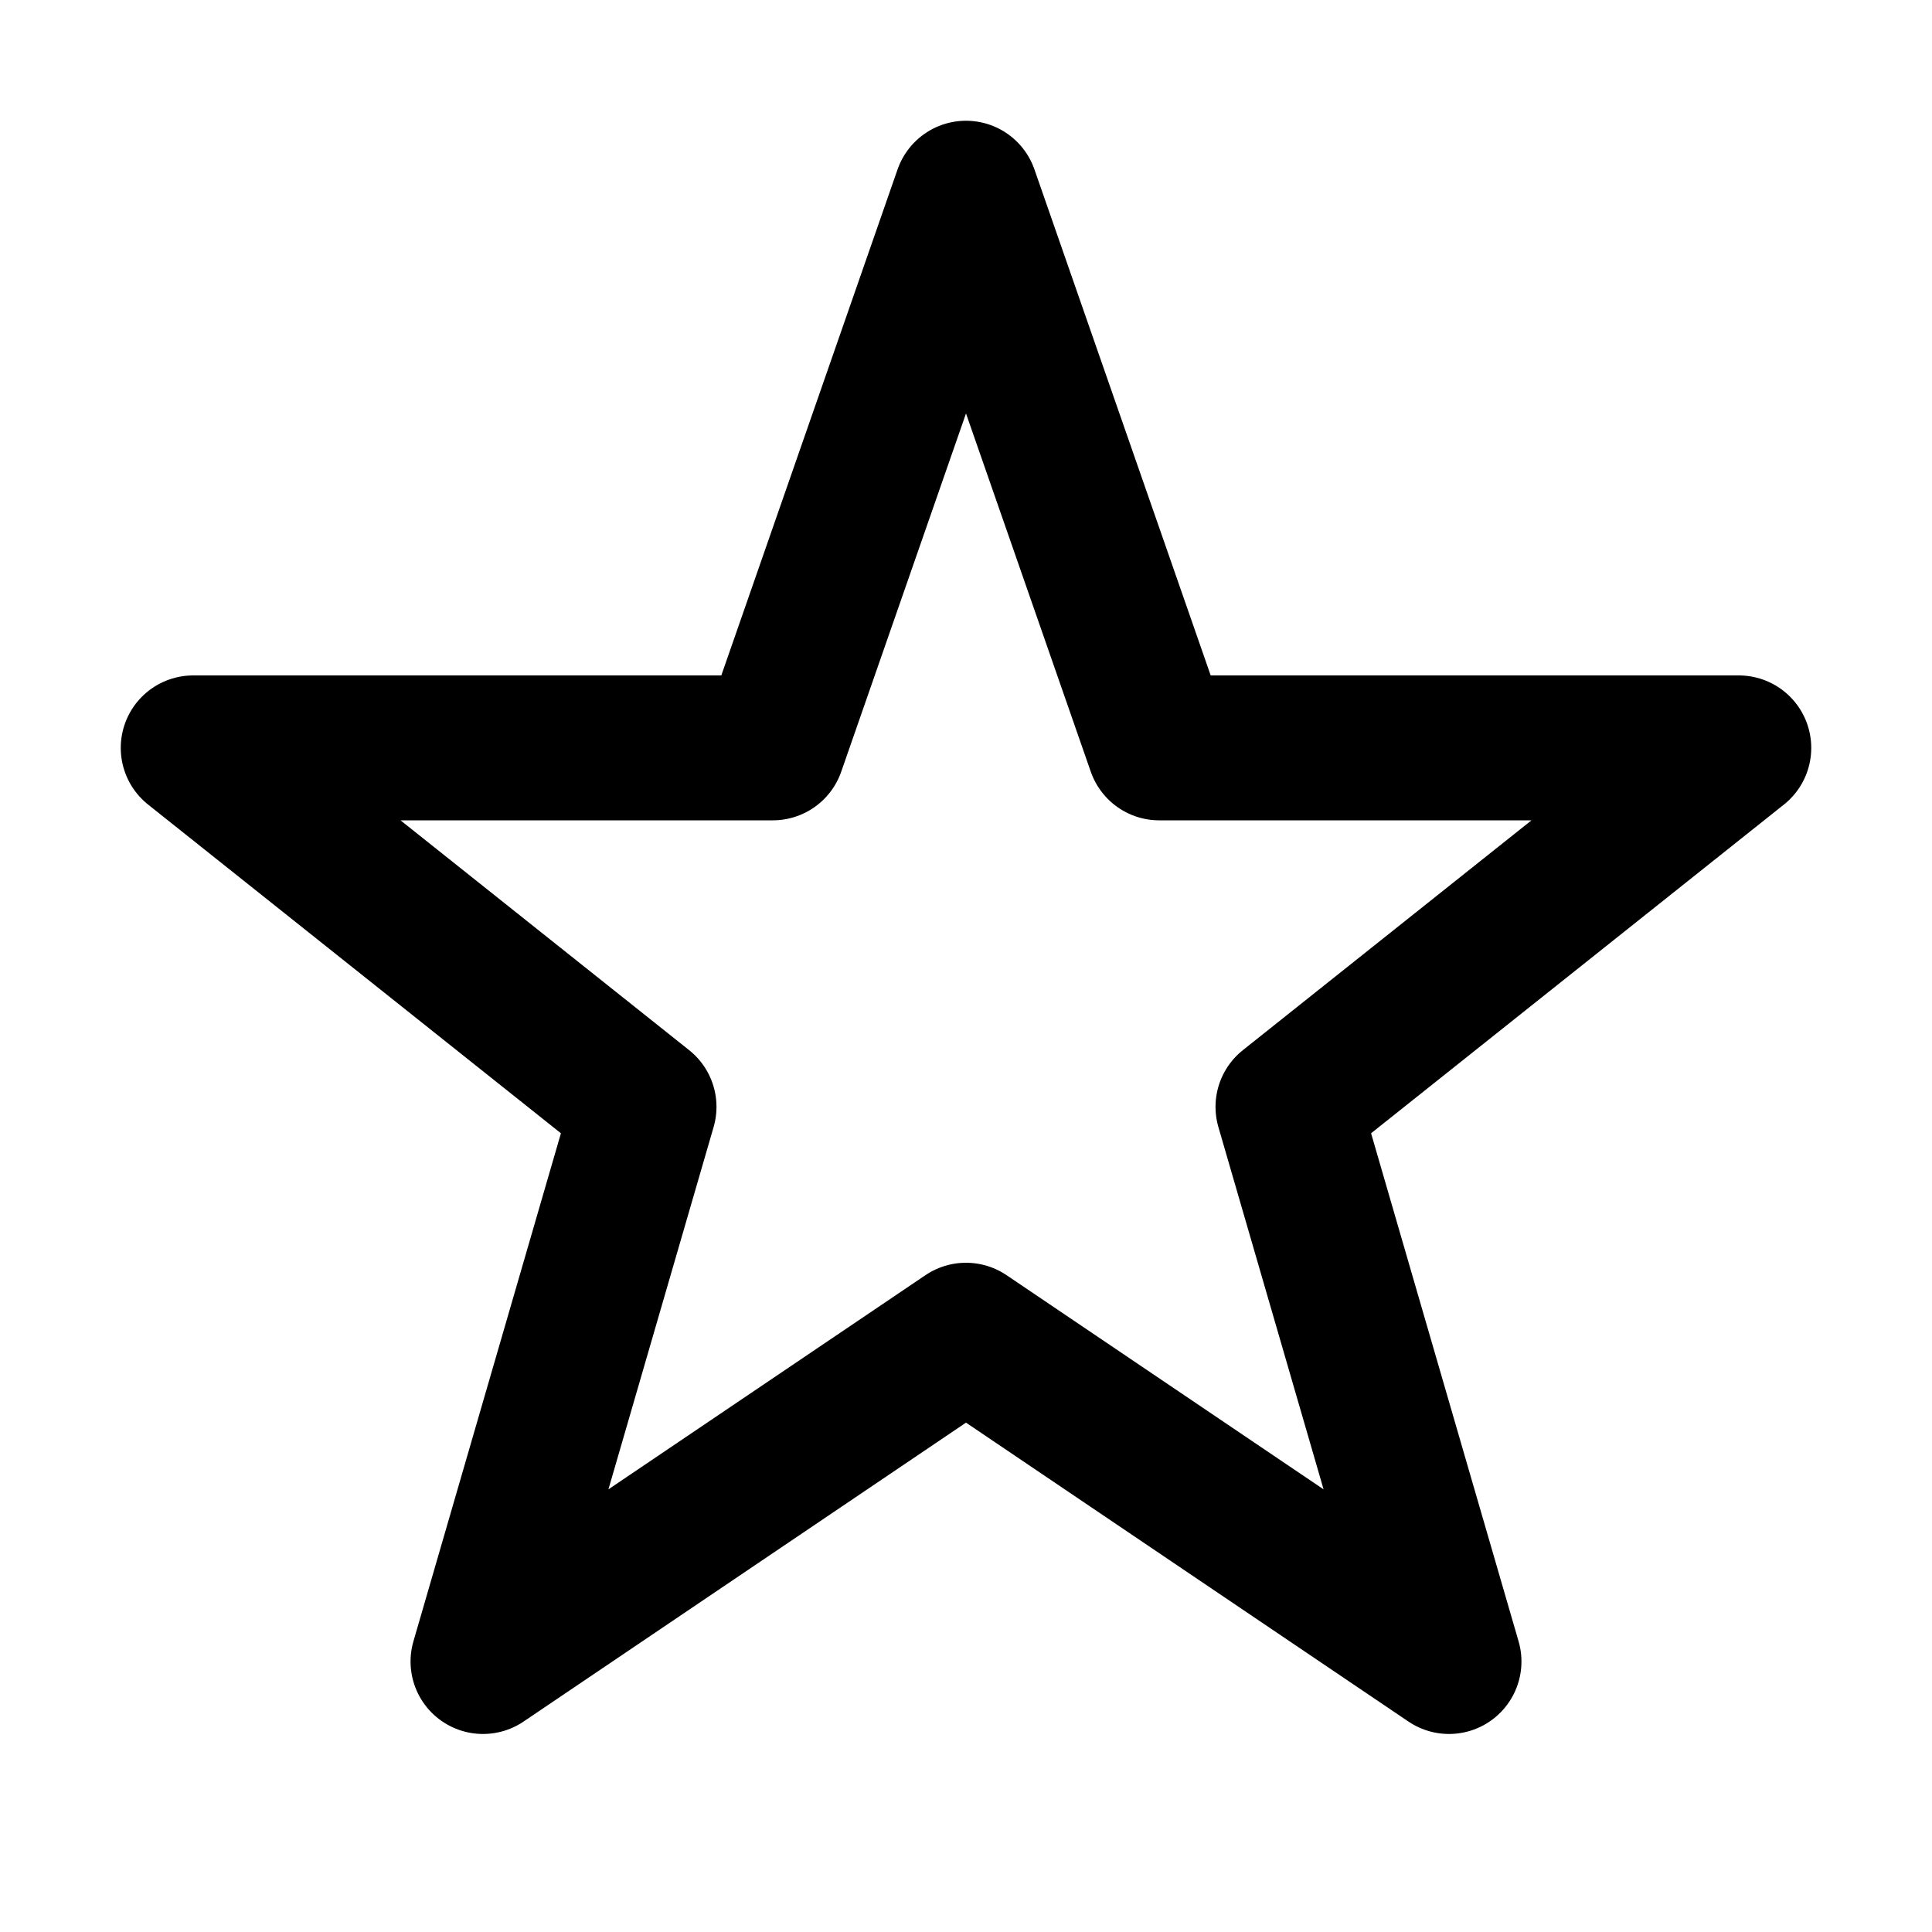 <svg width="20" height="20" viewBox="0 0 20 20" fill="none" xmlns="http://www.w3.org/2000/svg">
<path d="M10 2L12 7.742H18L13.333 11.458L15 17.2L10 13.822L5 17.2L6.667 11.458L2 7.742H8L10 2Z" stroke="currentColor" stroke-width="1.5" stroke-linecap="round" stroke-linejoin="round"/>
</svg>
